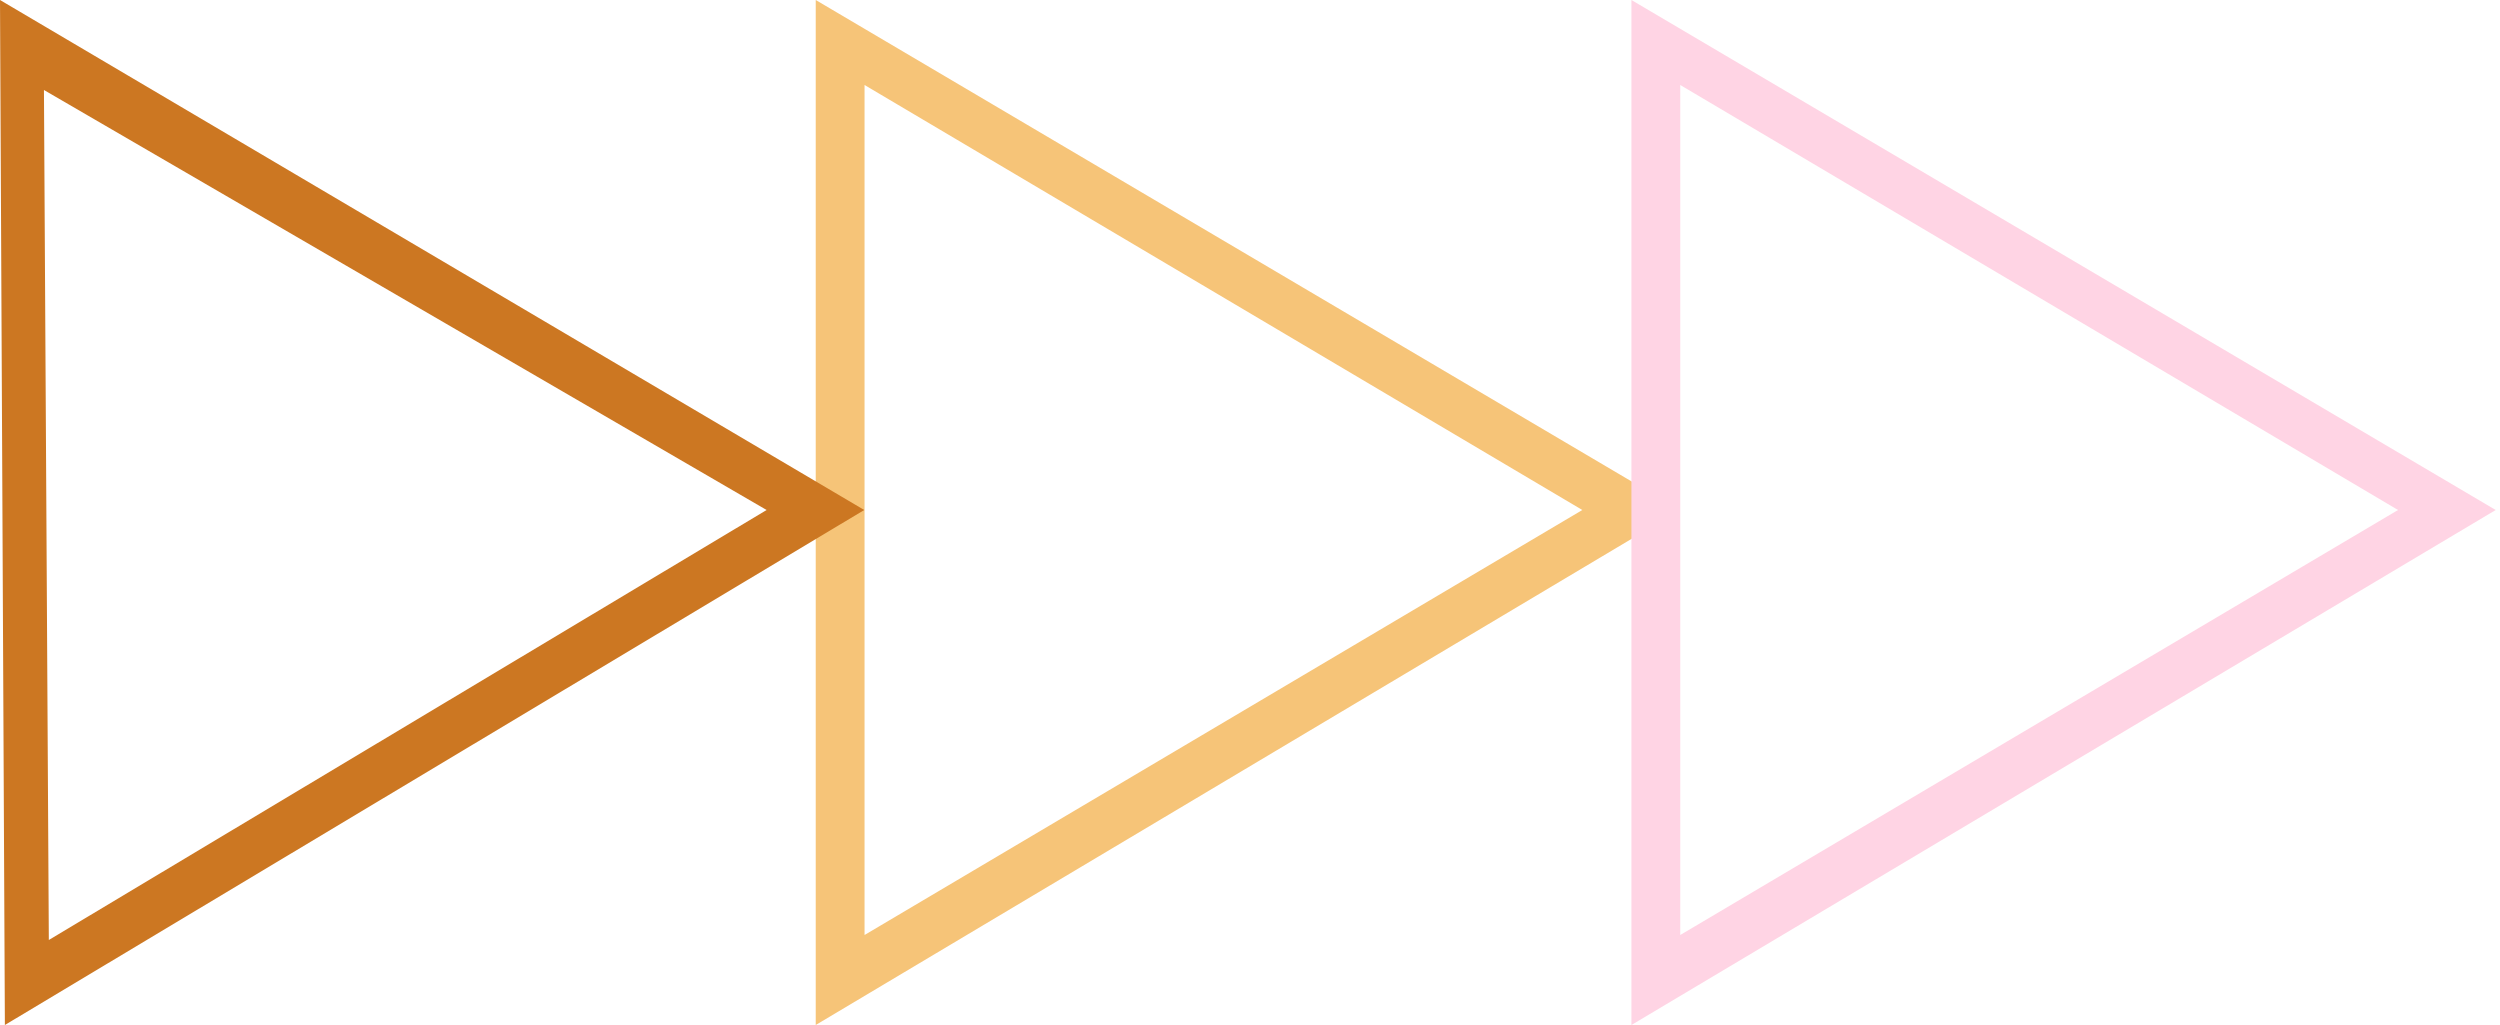 <svg width="100" height="41" viewBox="0 0 100 41" fill="none" xmlns="http://www.w3.org/2000/svg">
<g clip-path="url(#clip0_94_288)">
<path d="M32.629 -8.42186e-06L67.199 20.4L32.629 41L32.629 -8.42186e-06ZM63.293 20.4L34.582 3.4L34.582 37.4L63.293 20.4Z" fill="#F6C478"/>
<path d="M-3.58433e-06 -8.42186e-06L34.57 20.4L0.195 41L-3.58433e-06 -8.42186e-06ZM30.664 20.4L1.758 3.6L1.953 37.6L30.664 20.4Z" fill="#CC7722"/>
<path d="M65.257 -8.42186e-06L99.828 20.4L65.257 41L65.257 -8.42186e-06ZM95.921 20.4L67.21 3.4L67.21 37.4L95.921 20.4Z" fill="#FFD4E4"/>
</g>
<defs>
<clipPath id="clip0_94_288">
<rect width="100" height="41" fill="white" transform="translate(100 41) rotate(180)"/>
</clipPath>
</defs>
</svg>
